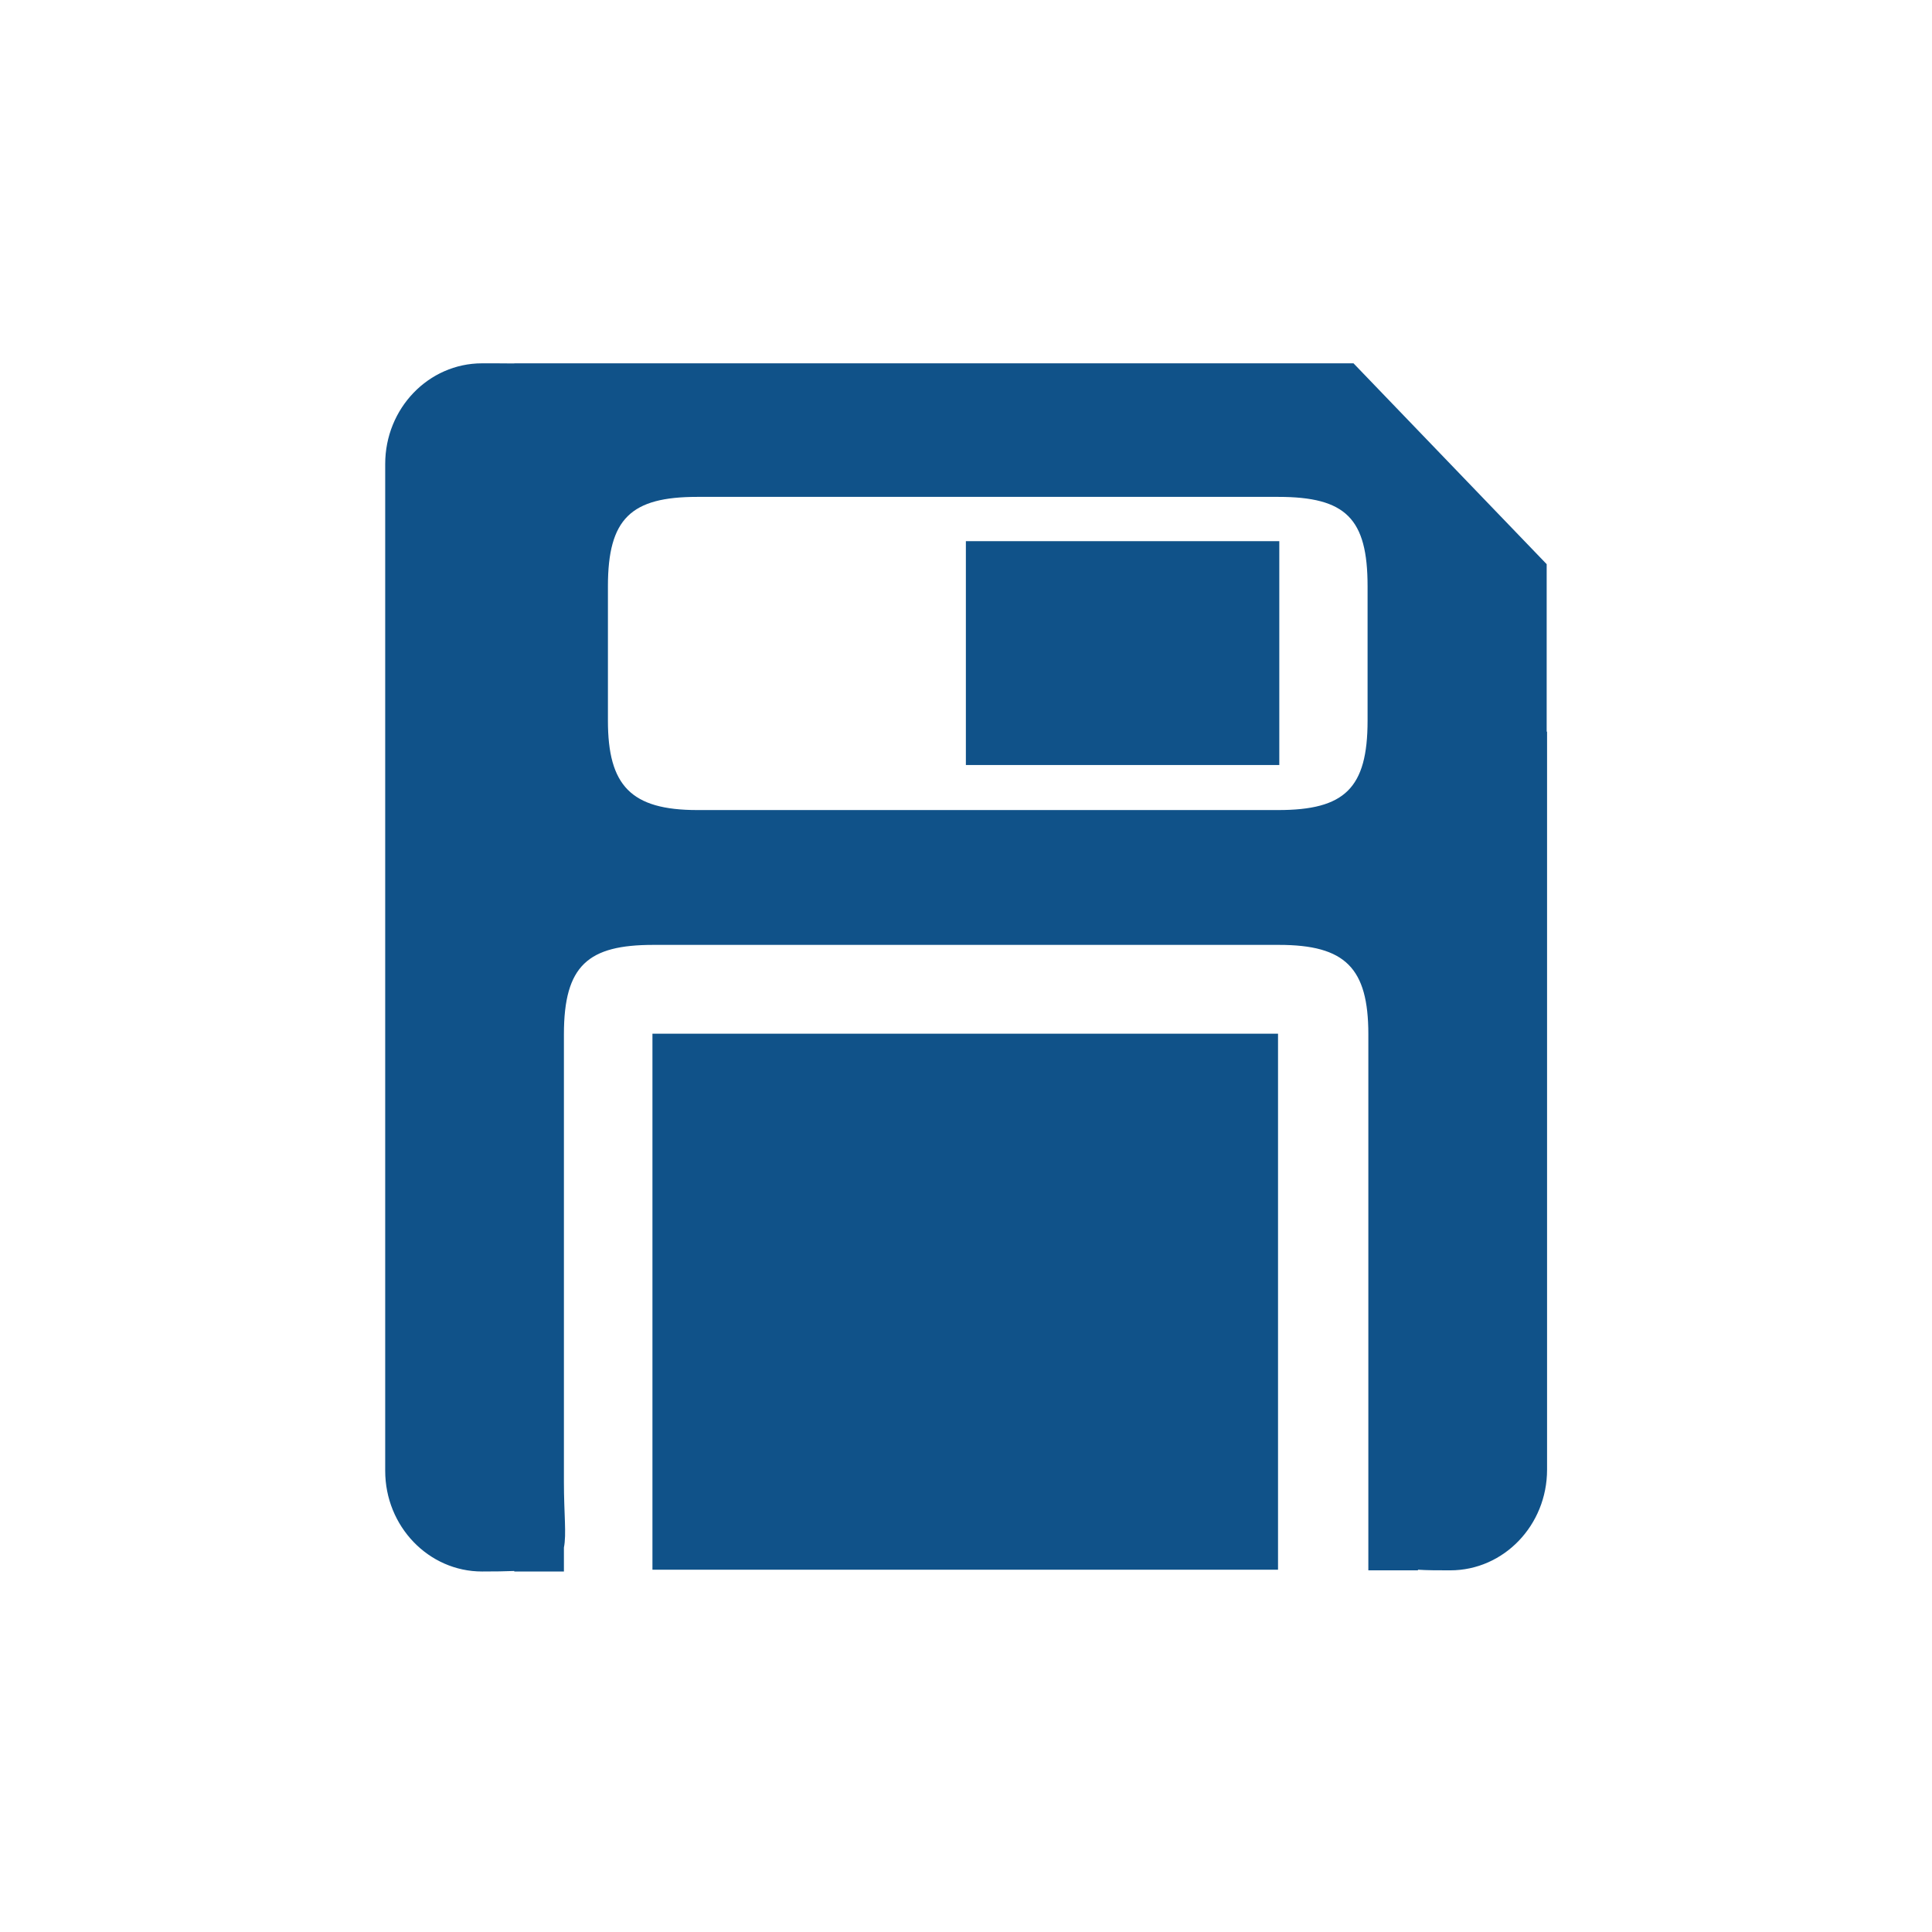 <?xml version="1.0" encoding="UTF-8" standalone="no"?>
<svg xmlns:rdf="http://www.w3.org/1999/02/22-rdf-syntax-ns#" xmlns="http://www.w3.org/2000/svg" xml:space="preserve" viewBox="0 0 15.102 15.102" height="32" width="32" version="1.1" y="0px" x="0px" xmlns:cc="http://creativecommons.org/ns#" xmlns:dc="http://purl.org/dc/elements/1.1/"><path d="m7.55 5.98h2.45v-1.75h-2.45v1.75zm-2.45 6.29h4.89v-4.19h-4.89v4.19zm6.99-6.55v-2.88 1.57l-1.51-1.57h-6.56v0.001c-0.079-0.001-0.163-0.001-0.252-0.001-0.418 0-0.757 0.352-0.757 0.787v7.87c0 0.434 0.339 0.787 0.757 0.787 0.098 0 0.181-0.001 0.252-0.004v0.004h0.388v-0.187c0.021-0.104 0-0.264 0-0.512v-3.5c0-0.541 0.191-0.699 0.699-0.699h4.89c0.519 0 0.699 0.18 0.699 0.699v4.19h0.388v-0.005c0.072 0.005 0.155 0.005 0.252 0.005 0.418 0 0.757-0.352 0.757-0.787v-5.77-0zm-1.4-0.087c0 0.53-0.18 0.699-0.699 0.699h-4.54c-0.519 0-0.699-0.191-0.699-0.699v-1.05c0-0.53 0.18-0.699 0.699-0.699h4.54c0.53 0 0.699 0.169 0.699 0.699v1.05z" fill-rule="evenodd" clip-rule="evenodd" fill="#105289"/></svg>
